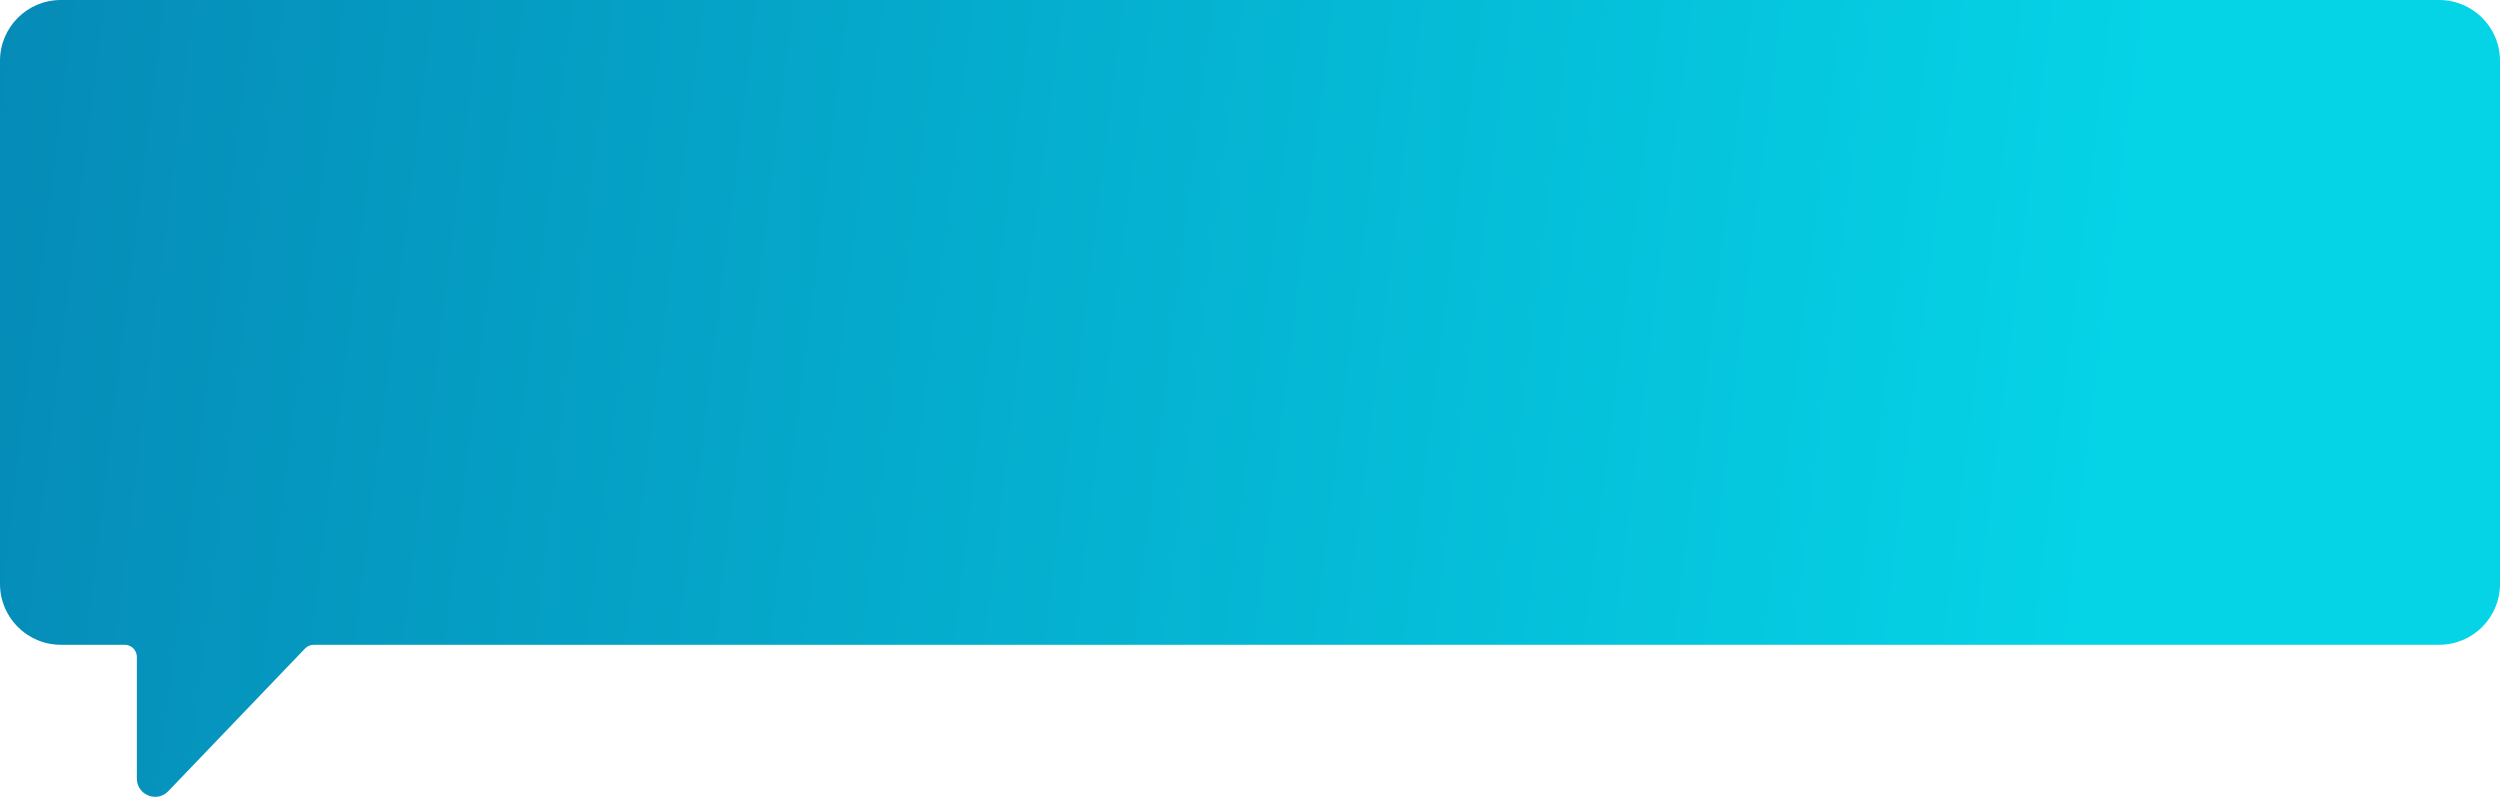 <svg width="411" height="131" viewBox="0 0 411 131" fill="none" xmlns="http://www.w3.org/2000/svg">
<path fill-rule="evenodd" clip-rule="evenodd" d="M10 106C4.477 106 0 101.523 0 96V10C0 4.477 4.477 0 10 0H401C406.523 0 411 4.477 411 10V96C411 101.523 406.523 106 401 106H51.591C51.046 106 50.525 106.223 50.147 106.616L27.666 130.07C25.795 132.022 22.5 130.697 22.5 127.994L22.5 108C22.5 106.895 21.605 106 20.5 106H10Z" fill="url(#paint0_linear_1242_1325)"/>
<defs>
<linearGradient id="paint0_linear_1242_1325" x1="-7.83122e-06" y1="-0.196" x2="362.428" y2="44.488" gradientUnits="userSpaceOnUse">
<stop stop-color="#058BB7"/>
<stop offset="0.964" stop-color="#05D3E6"/>
</linearGradient>
</defs>
</svg>
